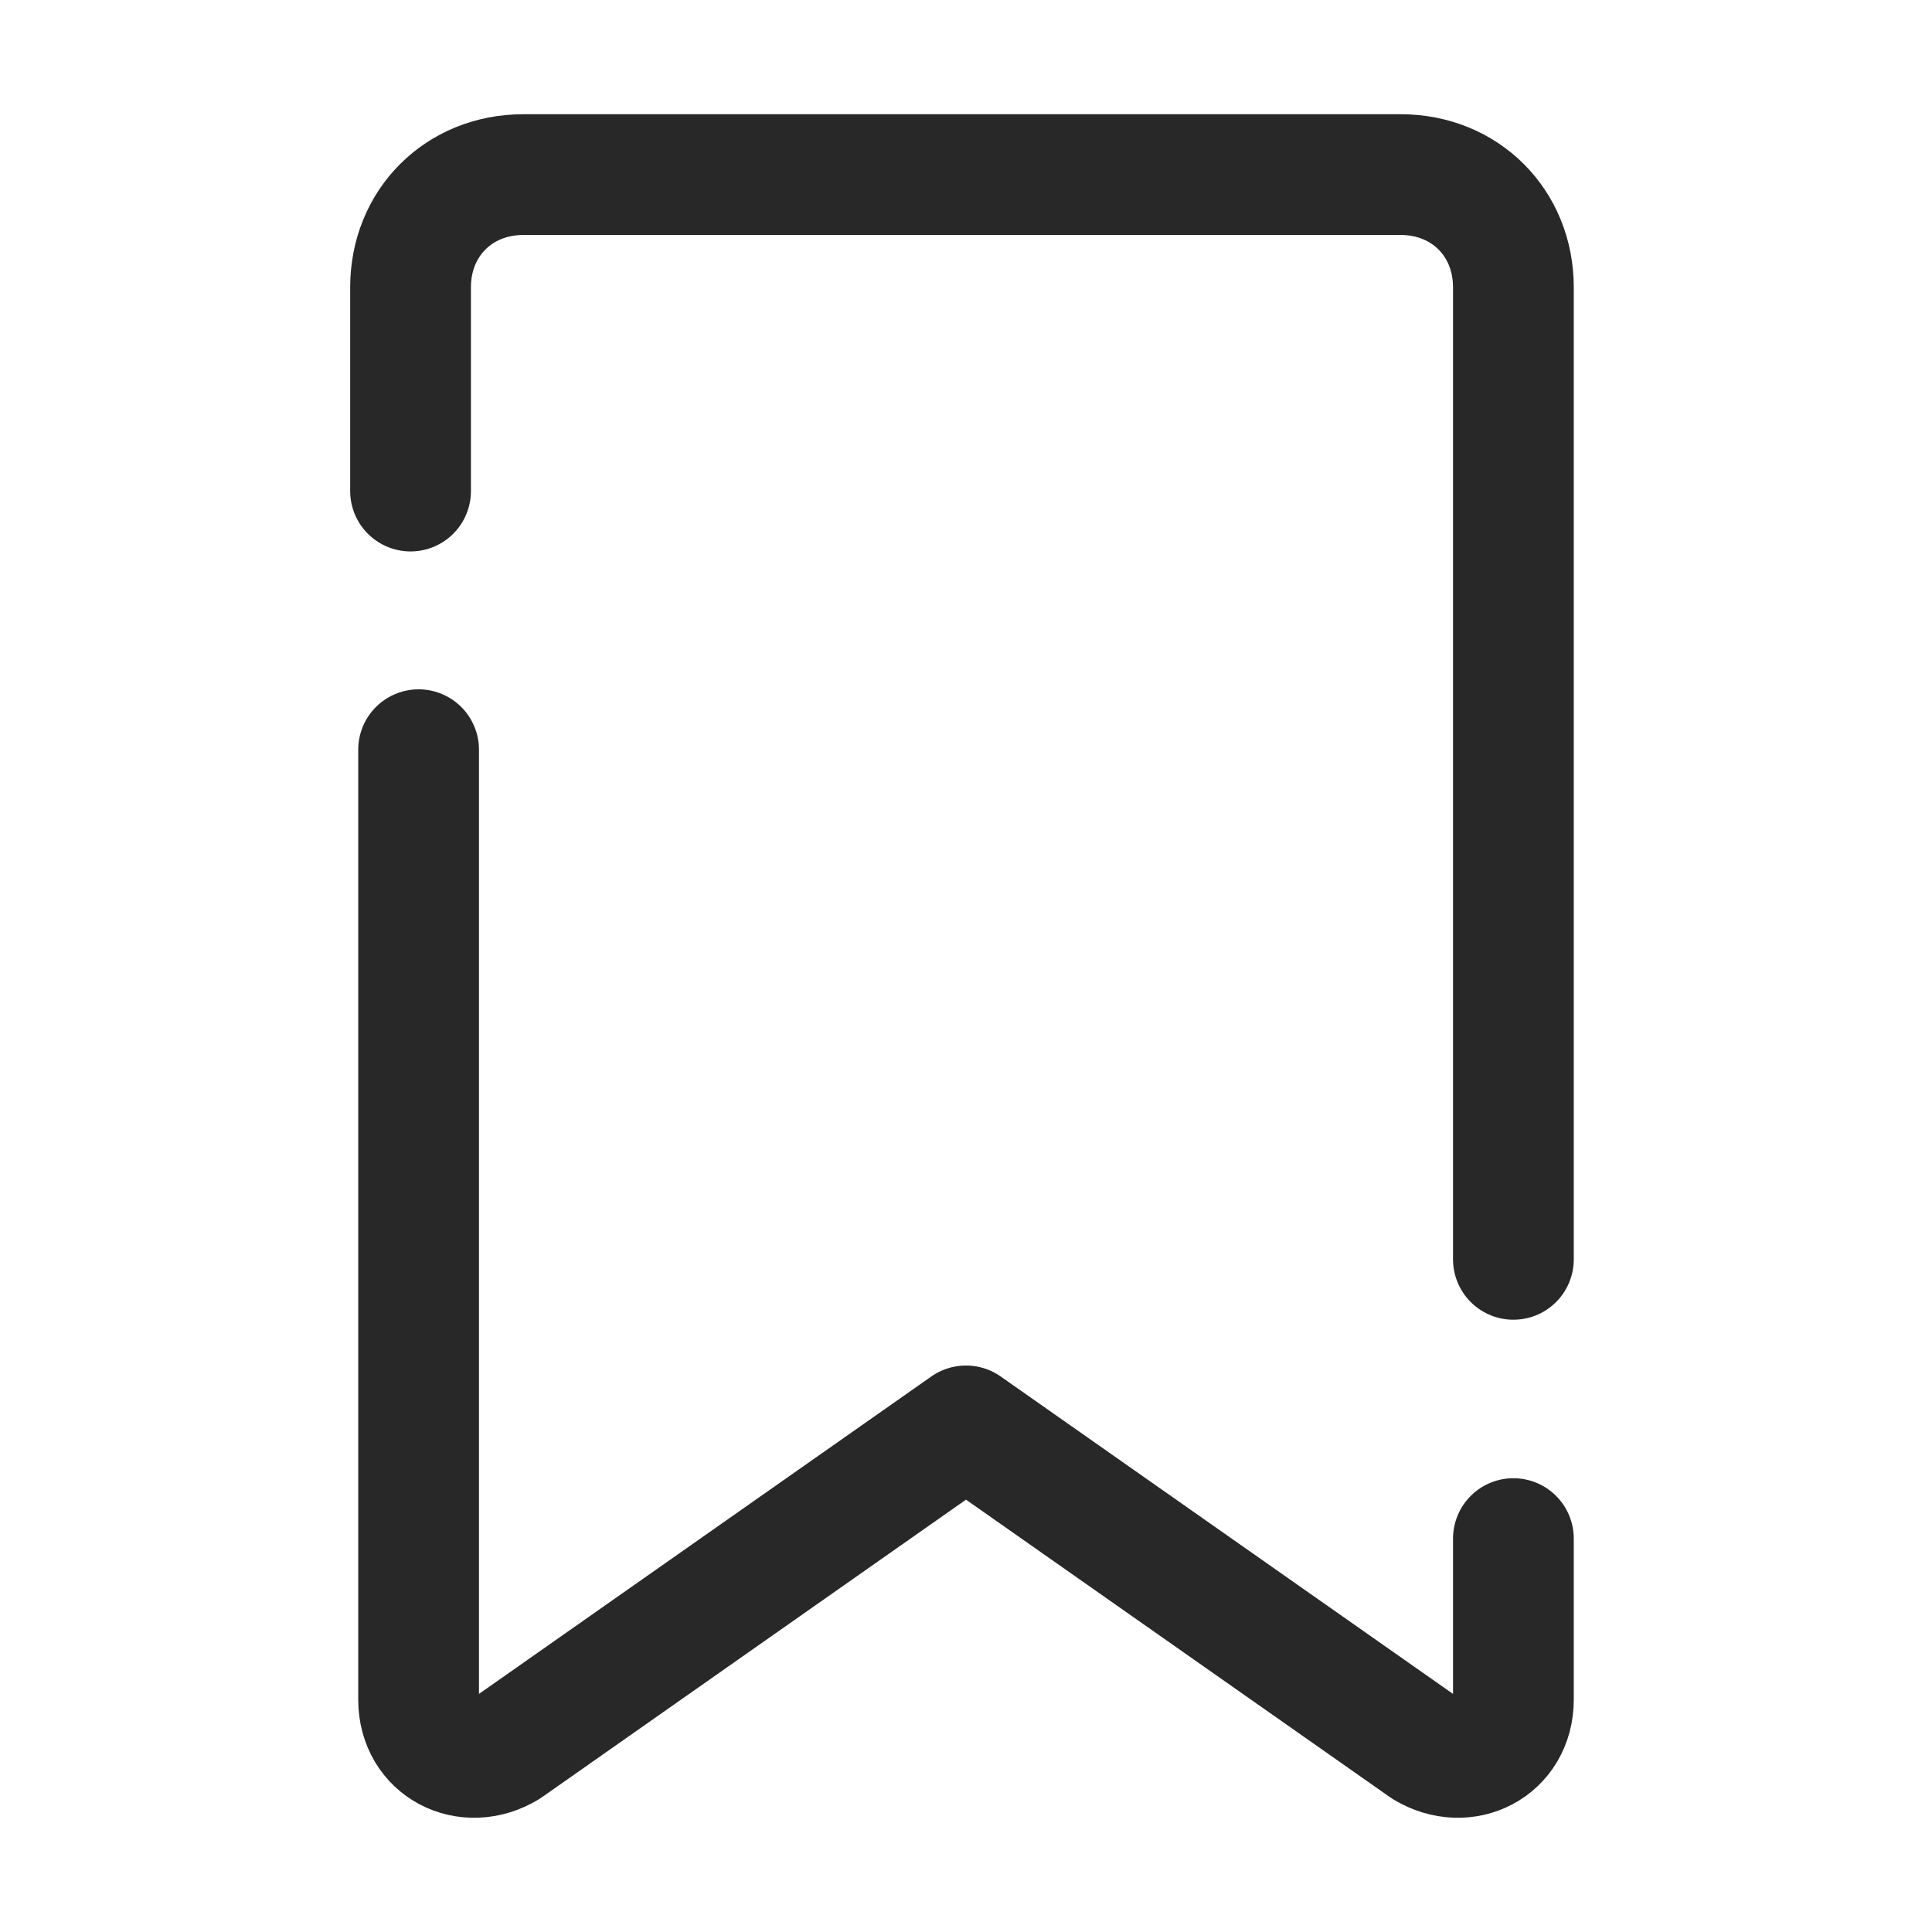 <svg width="24" height="24" viewBox="0 0 24 24" fill="none" xmlns="http://www.w3.org/2000/svg">
<path d="M18.8 15.644V3.569C18.8 2.769 18.2 2.169 17.4 2.169H6.5C5.7 2.169 5.1 2.769 5.1 3.569V6.1" stroke="#282828" stroke-width="1.5" stroke-miterlimit="10" stroke-linecap="round" stroke-linejoin="round"/>
<path d="M5.2 9.313V21.113C5.2 21.713 5.8 22.014 6.3 21.713L12 17.713L17.7 21.713C18.2 22.014 18.8 21.713 18.8 21.113V19.113" stroke="#282828" stroke-width="1.5" stroke-miterlimit="10" stroke-linecap="round" stroke-linejoin="round"/>
</svg>
